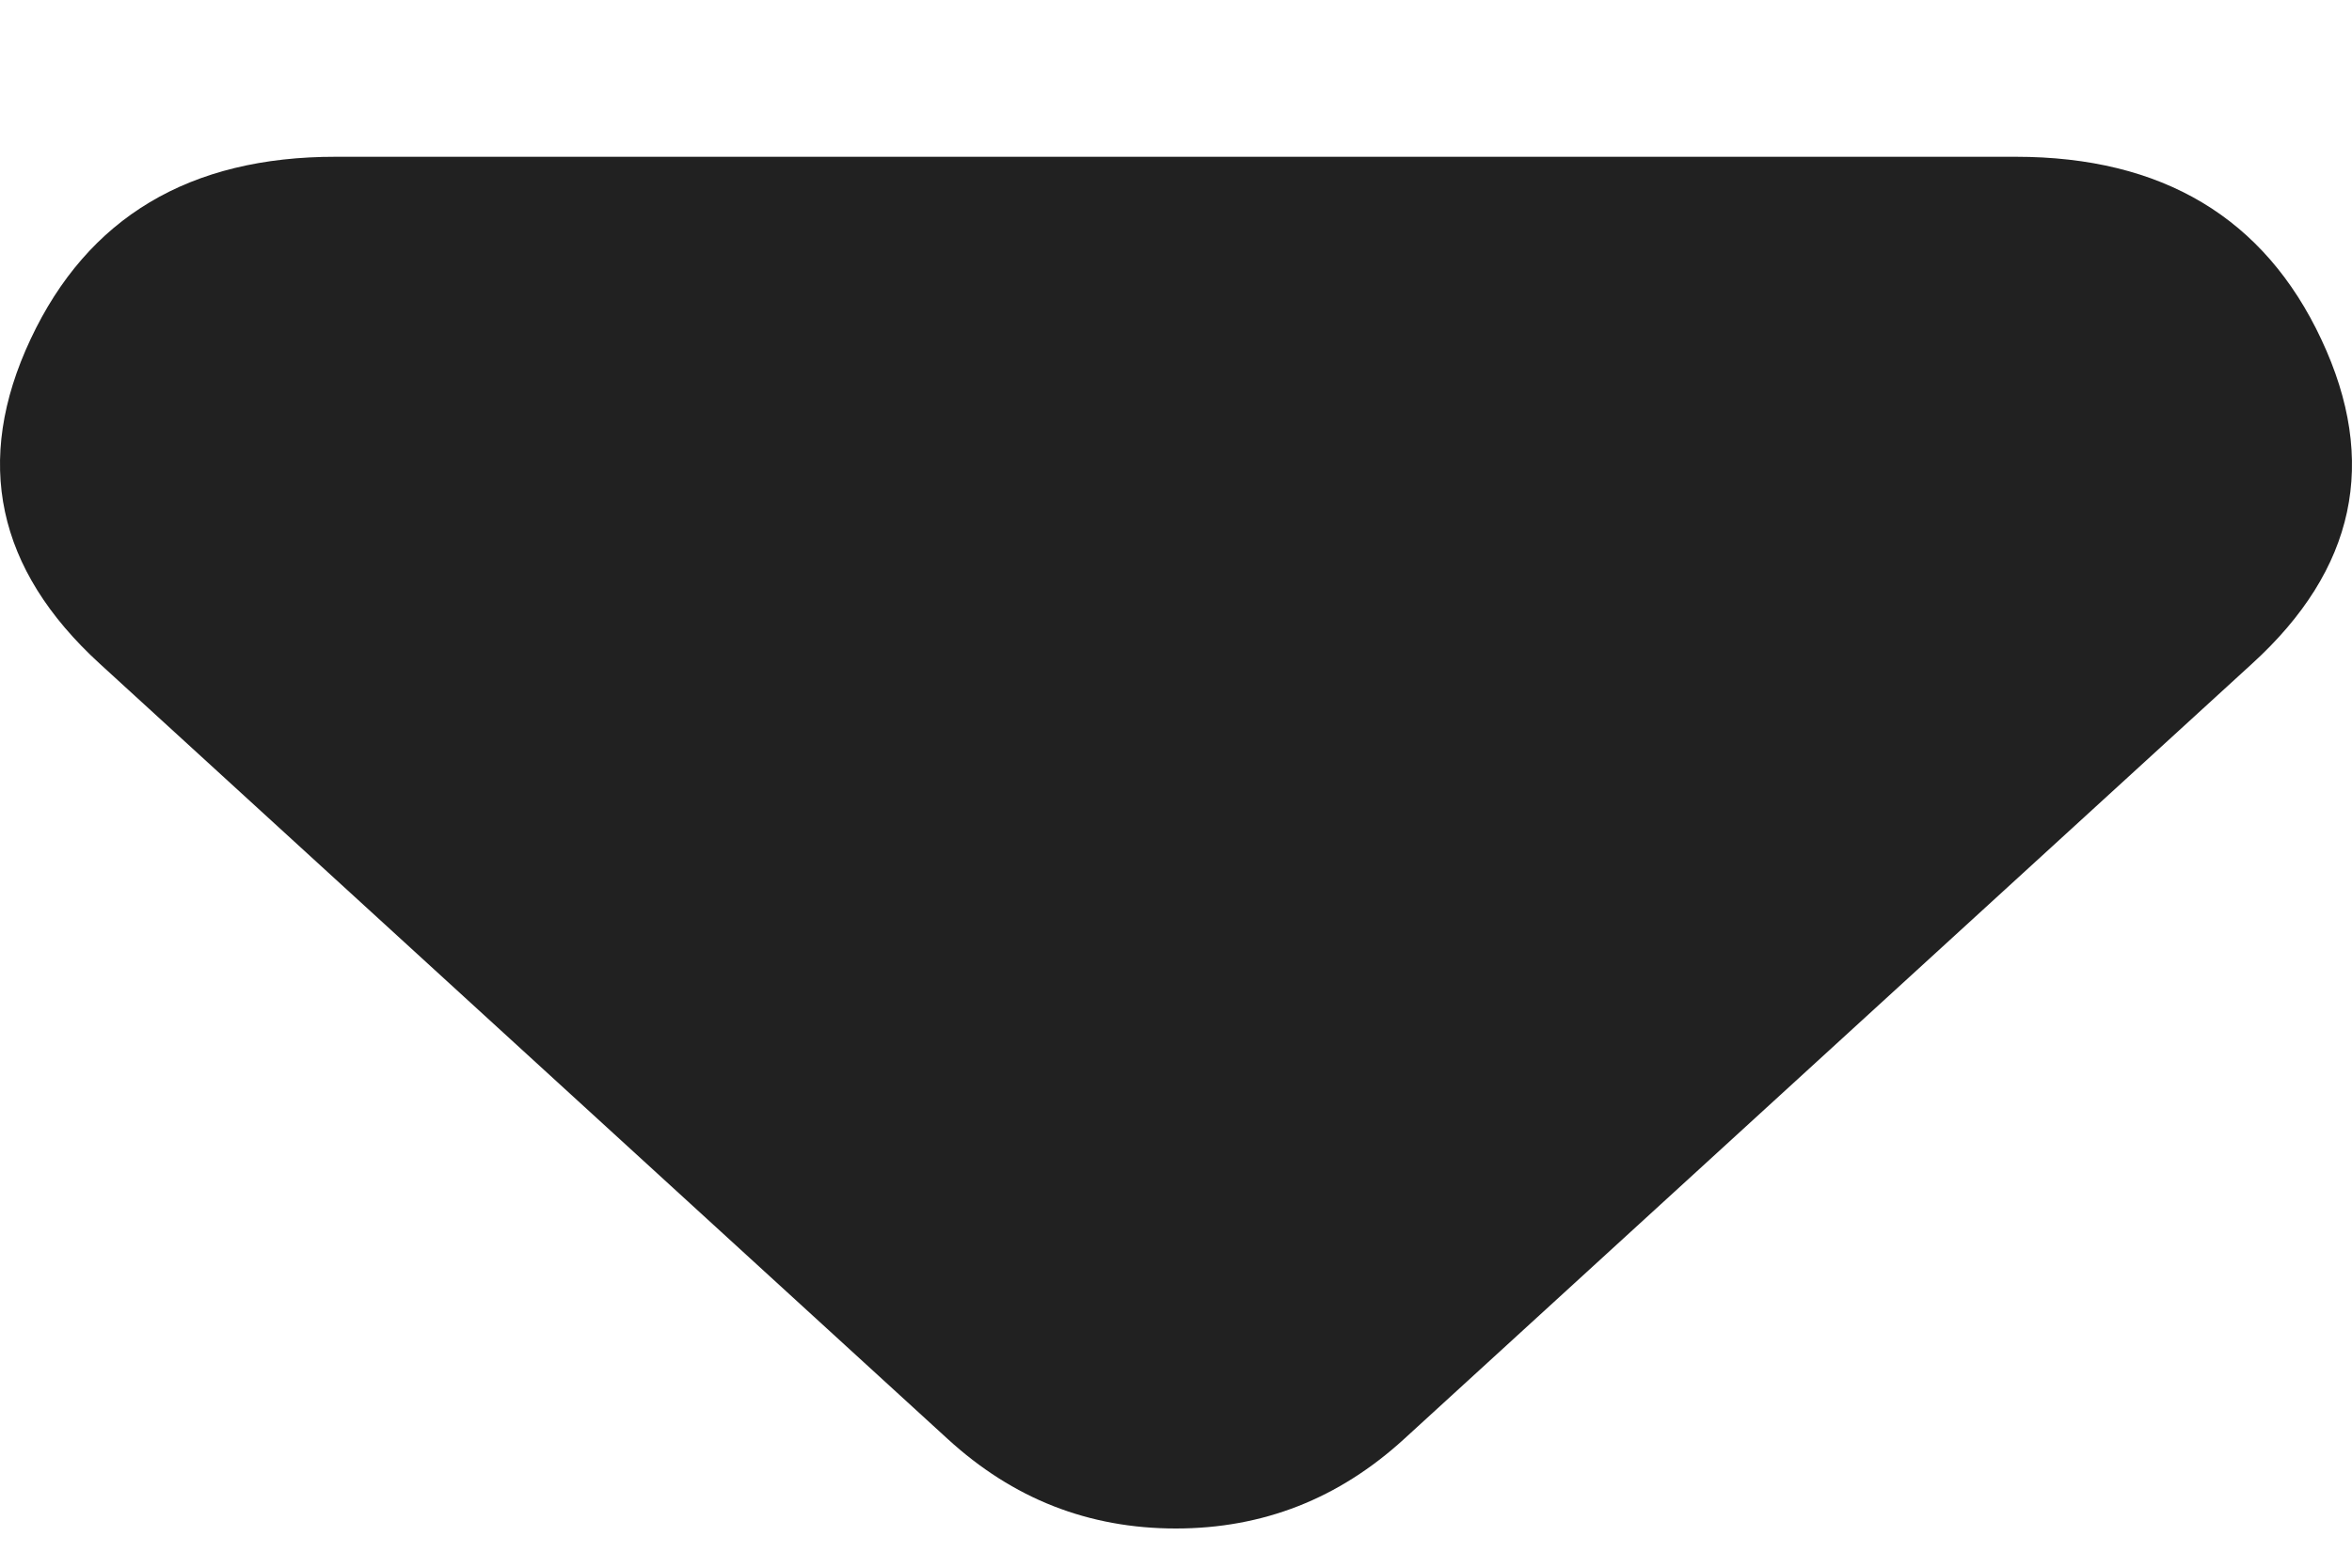 <svg width="12" height="8" viewBox="0 0 12 8" fill="none" xmlns="http://www.w3.org/2000/svg">
<path d="M11.49 3.387L7.164 7.343C6.998 7.495 6.817 7.61 6.623 7.686C6.429 7.762 6.221 7.8 5.999 7.8C5.777 7.8 5.569 7.762 5.375 7.686C5.181 7.61 5.001 7.495 4.835 7.343L0.509 3.387C-0.018 2.905 -0.136 2.353 0.156 1.731C0.448 1.109 0.967 0.799 1.715 0.8L10.284 0.8C11.032 0.8 11.553 1.111 11.844 1.733C12.136 2.355 12.018 2.906 11.49 3.387Z" fill="#212121"/>
</svg>
